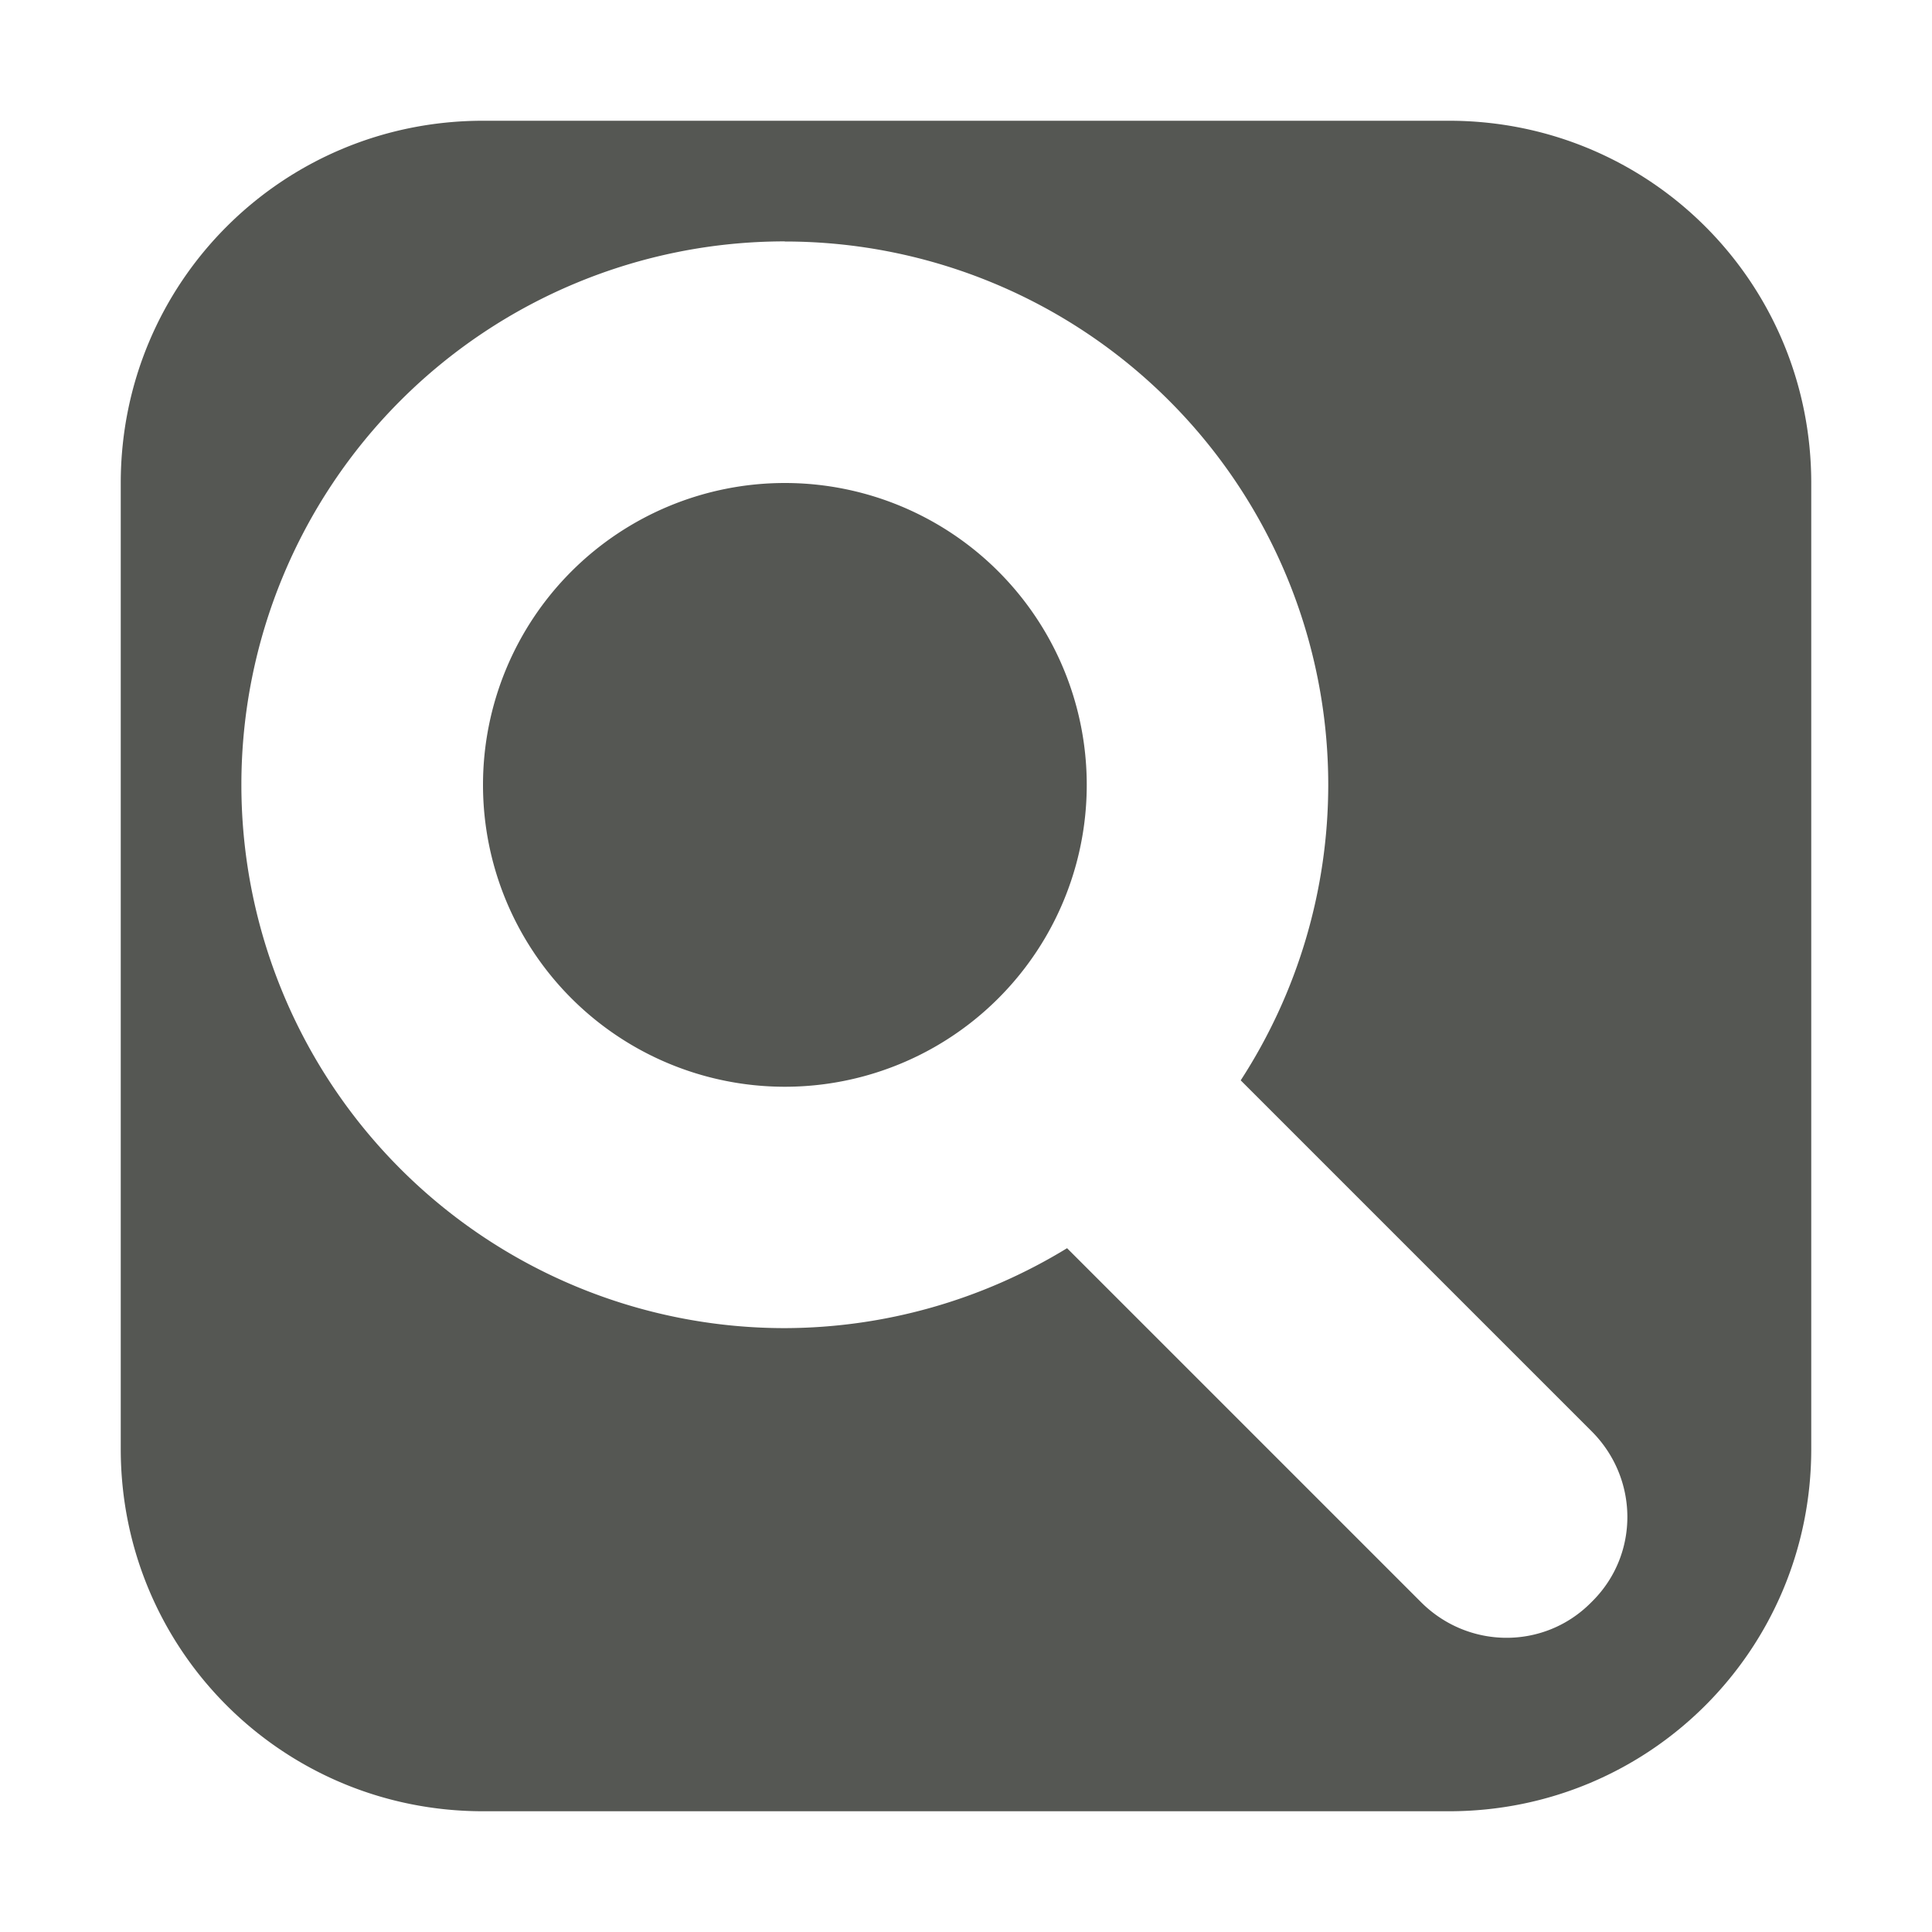 <svg viewBox="0 0 16 16" xmlns="http://www.w3.org/2000/svg"><path d="m4 1c-1.662 0-3 1.338-3 3v8c0 1.662 1.338 3 3 3h8c1.662 0 3-1.338 3-3v-8c0-1.662-1.338-3-3-3zm2.5 1a4.5 4.5 0 0 1 4.5 4.5 4.5 4.5 0 0 1 -.725 2.447l2.906 2.906c.392.392.395 1.019.008 1.406l-.016.016c-.388.388-1.015.384-1.406-.008l-2.93-2.93a4.5 4.5 0 0 1 -2.338.662 4.5 4.5 0 0 1 -4.5-4.5 4.5 4.5 0 0 1 4.5-4.5zm0 2a2.5 2.5 0 0 0 -2.5 2.5 2.5 2.5 0 0 0 2.5 2.5 2.5 2.5 0 0 0 2.5-2.5 2.5 2.5 0 0 0 -2.5-2.5z" fill="#555753"/></svg>